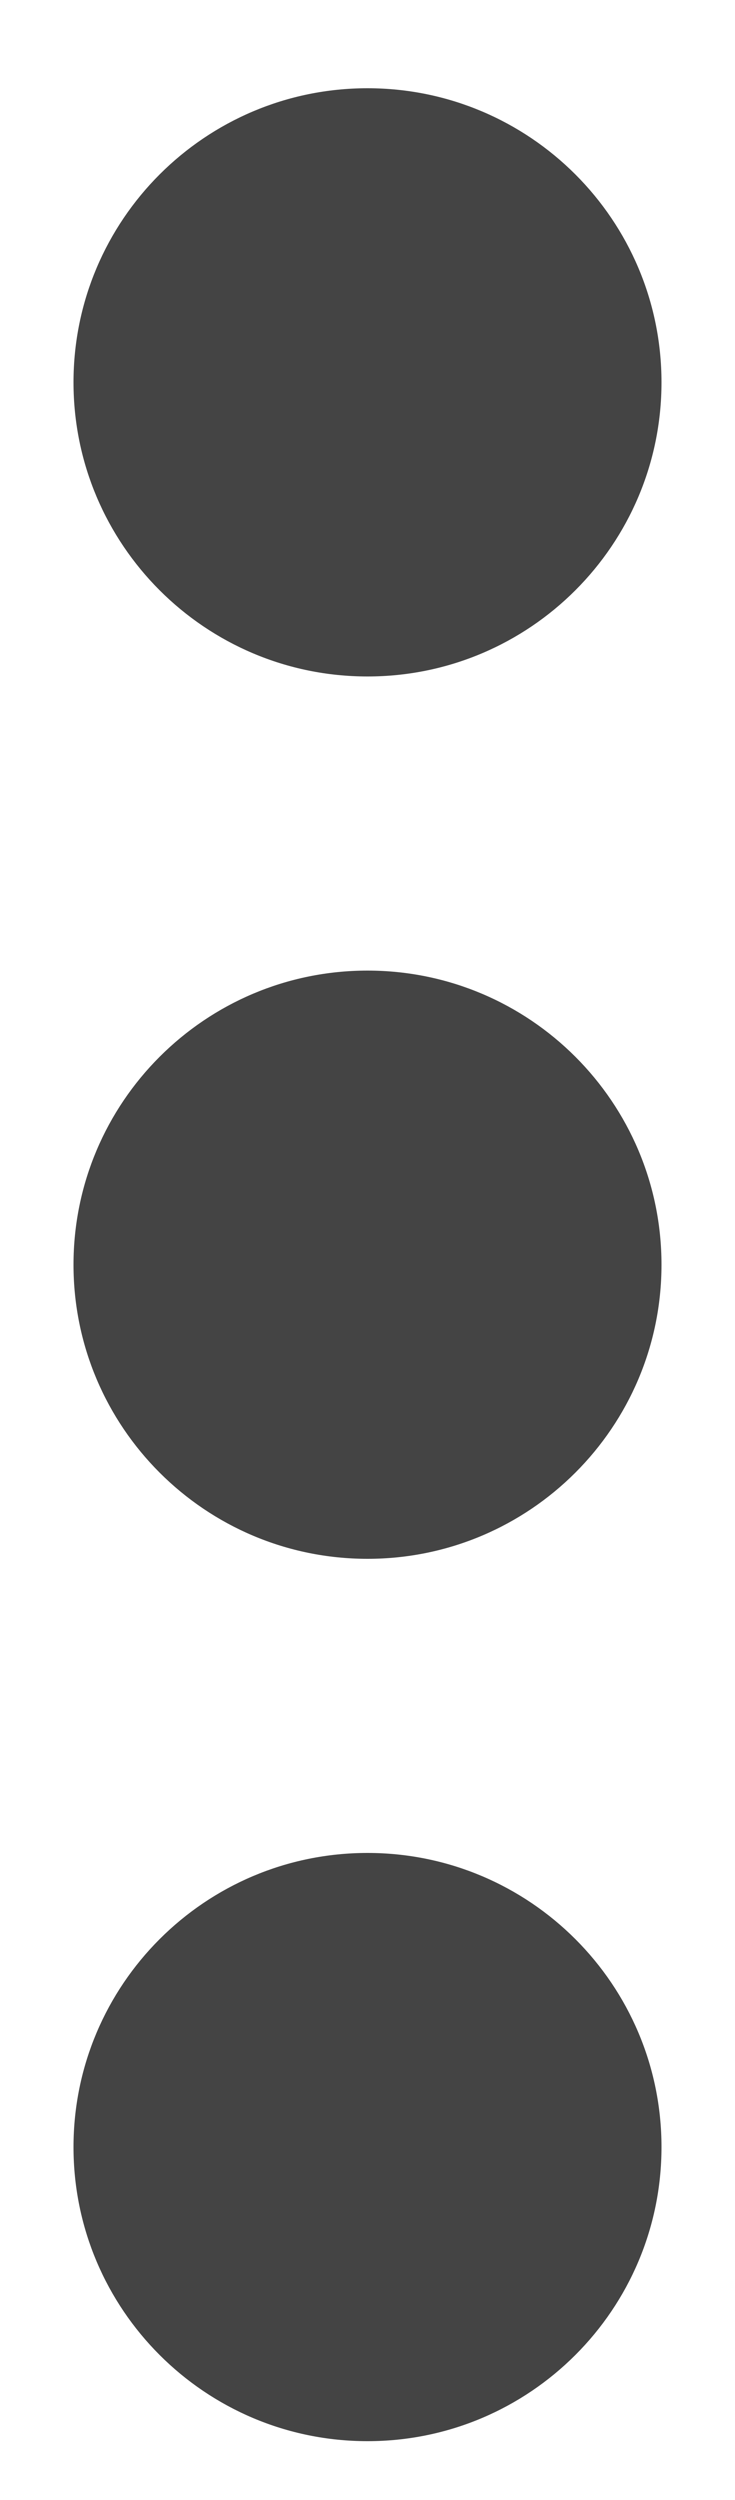 <?xml version="1.0" encoding="UTF-8"?>
<svg width="5px" height="17px" viewBox="0 0 5 17" version="1.1" xmlns="http://www.w3.org/2000/svg" xmlns:xlink="http://www.w3.org/1999/xlink">
    <!-- Generator: Sketch 50 (54983) - http://www.bohemiancoding.com/sketch -->
    <title>menu-verb</title>
    <desc>Created with Sketch.</desc>
    <defs></defs>
    <g id="Icons-NEW" stroke="none" stroke-width="1" fill="none" fill-rule="evenodd">
        <g id="Desktop" transform="translate(-214, -165)" fill="#444444">
            <g id="menu-ver" transform="translate(216.5, 174) rotate(90) translate(-216.5, -174) translate(208, 172)">
                <path d="M8.1,0 C9.204,0 10.1,0.896 10.1,2 C10.1,3.104 9.204,4 8.1,4 C6.996,4 6.1,3.104 6.1,2 C6.1,0.896 6.996,0 8.1,0" id="Fill-66"></path>
                <path d="M2.1,0 C3.204,0 4.1,0.896 4.1,2 C4.1,3.104 3.204,4 2.1,4 C0.996,4 0.1,3.104 0.1,2 C0.1,0.896 0.996,0 2.1,0" id="Fill-67"></path>
                <path d="M14.1,0 C15.204,0 16.1,0.896 16.1,2 C16.1,3.104 15.204,4 14.1,4 C12.996,4 12.1,3.104 12.1,2 C12.1,0.896 12.996,0 14.1,0" id="Fill-68"></path>
            </g>
        </g>
    </g>
</svg>